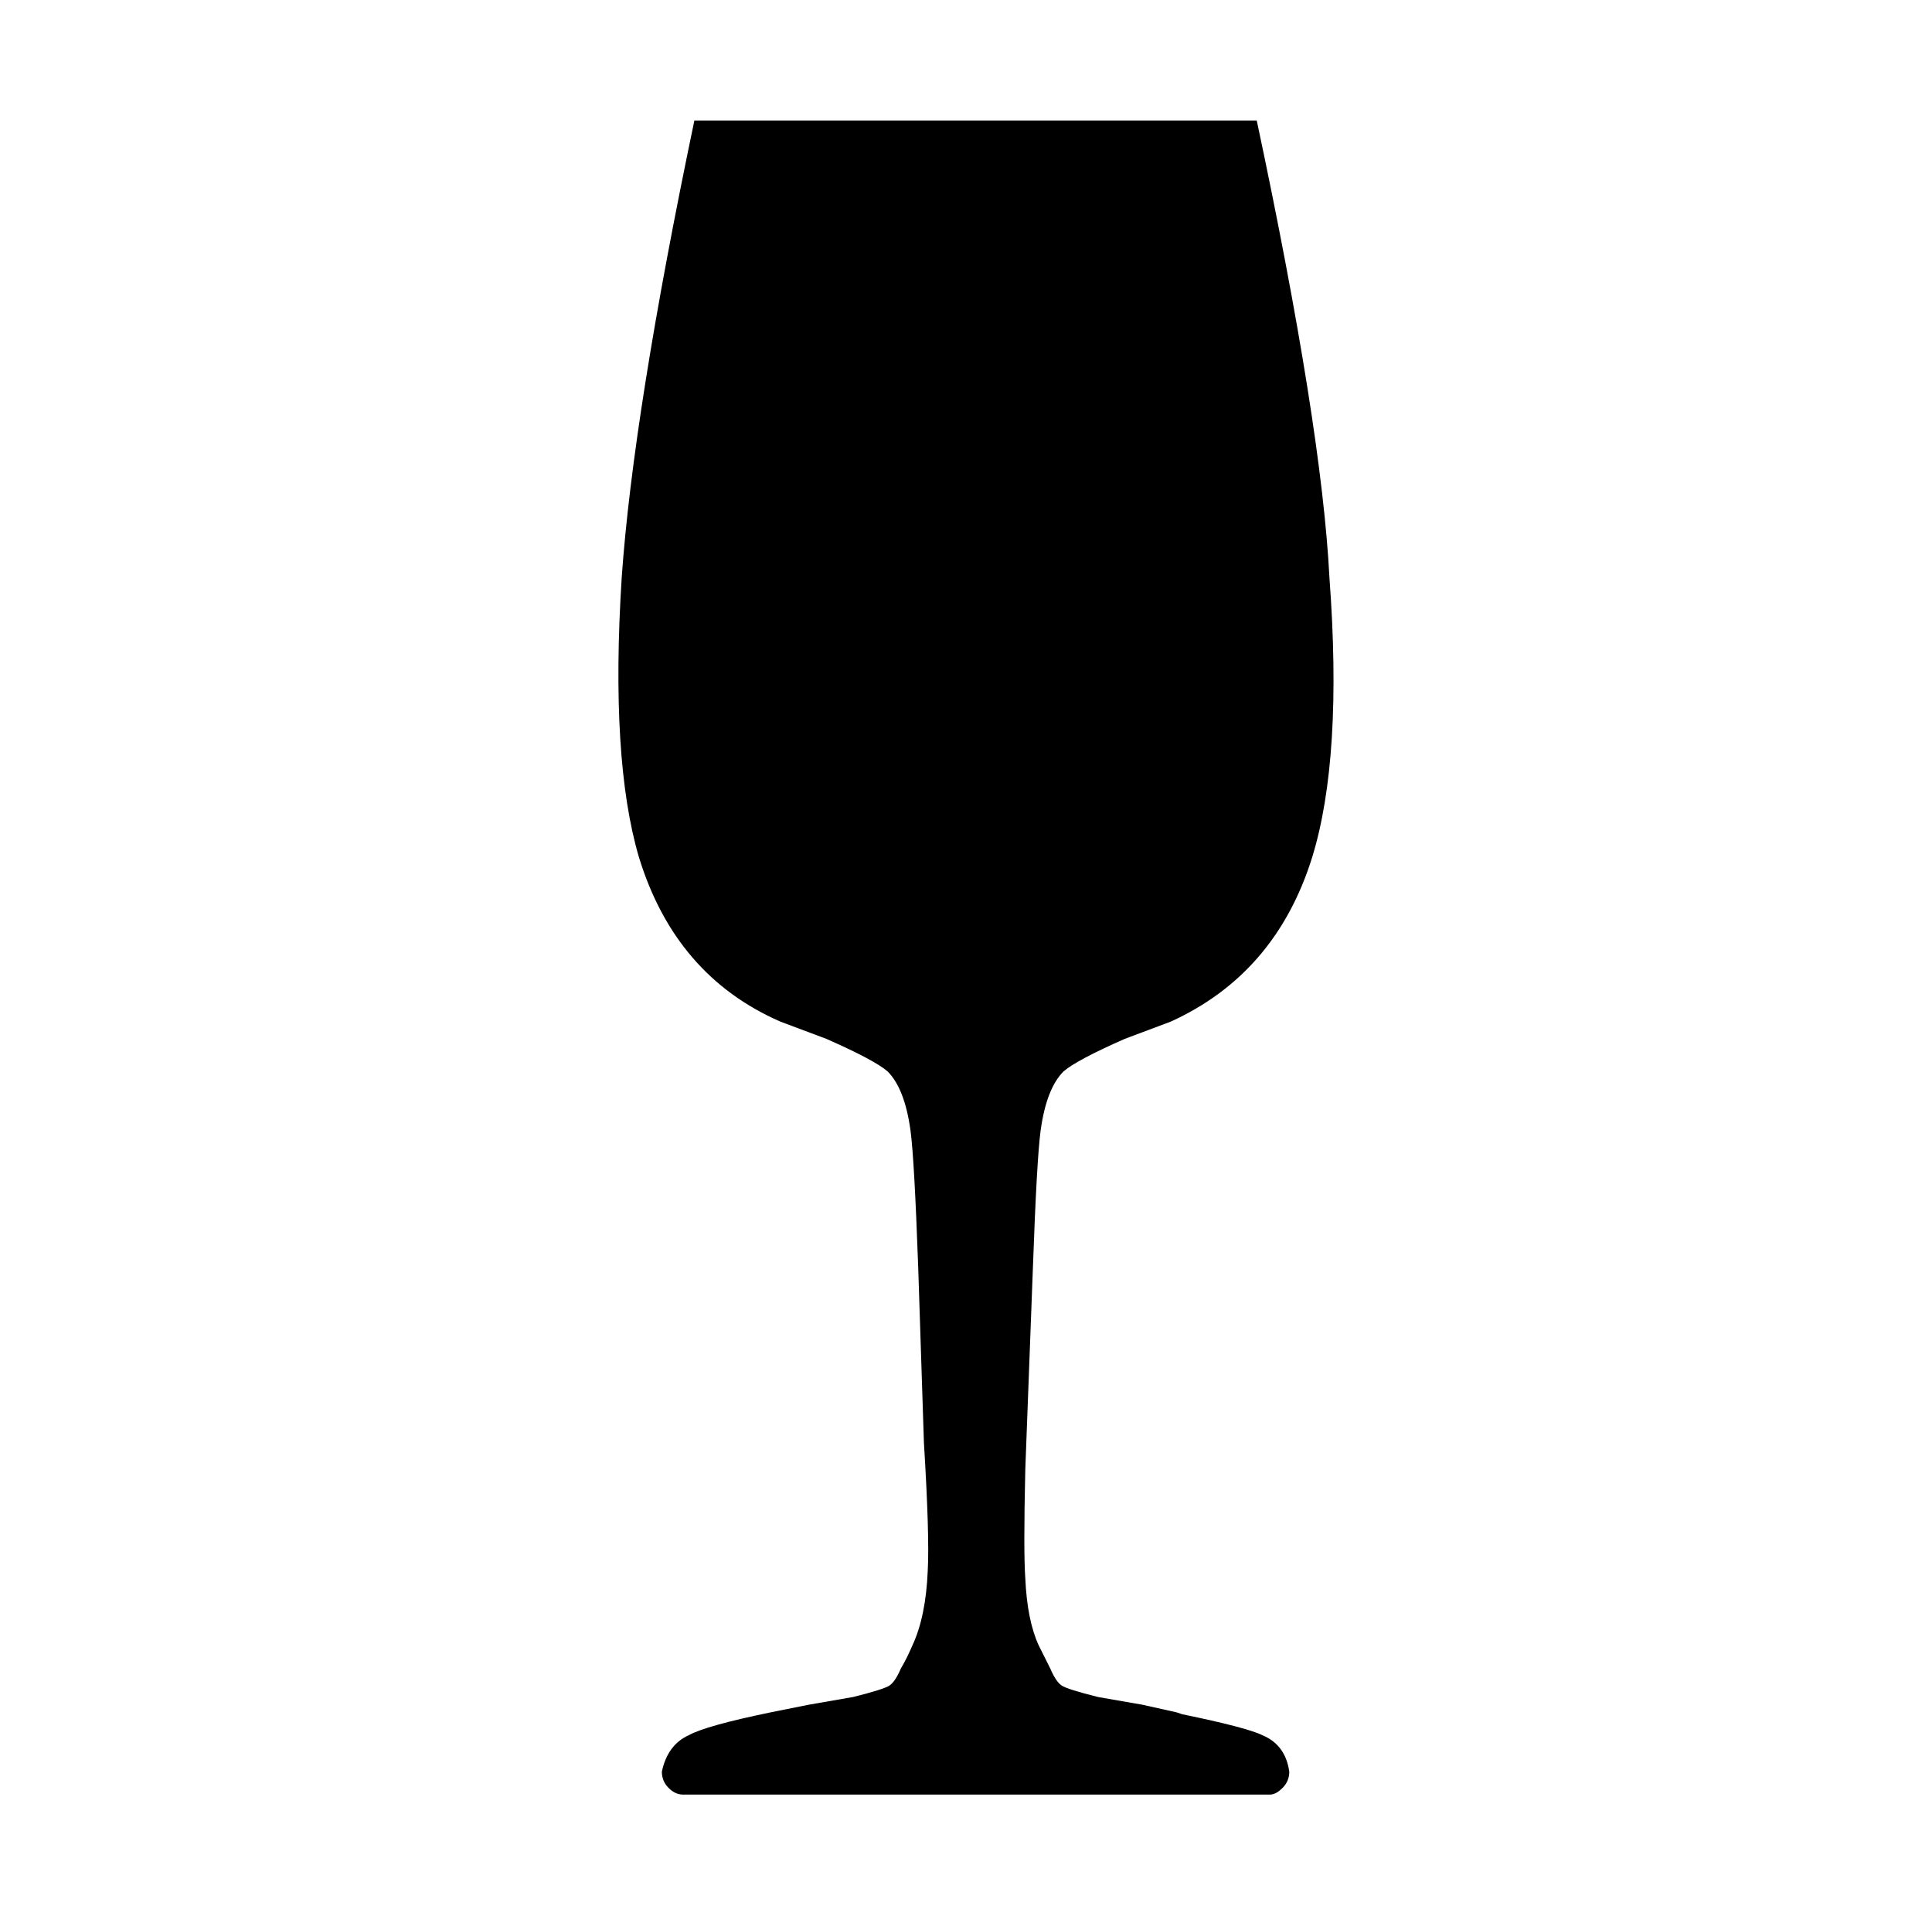 <svg xmlns="http://www.w3.org/2000/svg" viewBox="-10 0 1010 1000"><path d="m605 895-18-4-23-4q-16-4-19-6t-6-9l-6-12q-6-13-7-35-1-14 0-57l4-106q2-56 4-71 3-22 12-31 7-6 32-17l24-9q55-25 74-86 16-52 9-146-4-79-38-239H353q-32 153-38 239-6 95 9 146 19 62 74 86l24 9q25 11 32 17 9 9 12 31 2 15 4 71l3 92q3 49 2 67-1 24-8 39-3 7-6 12-3 7-6 9t-19 6l-23 4-20 4q-34 7-43 12-11 5-14 19 0 5 3.5 8.5t7.5 3.5h307q3 0 6.5-3.5t3.5-8.5q-2-14-14-19-8-4-42-11z"/></svg>